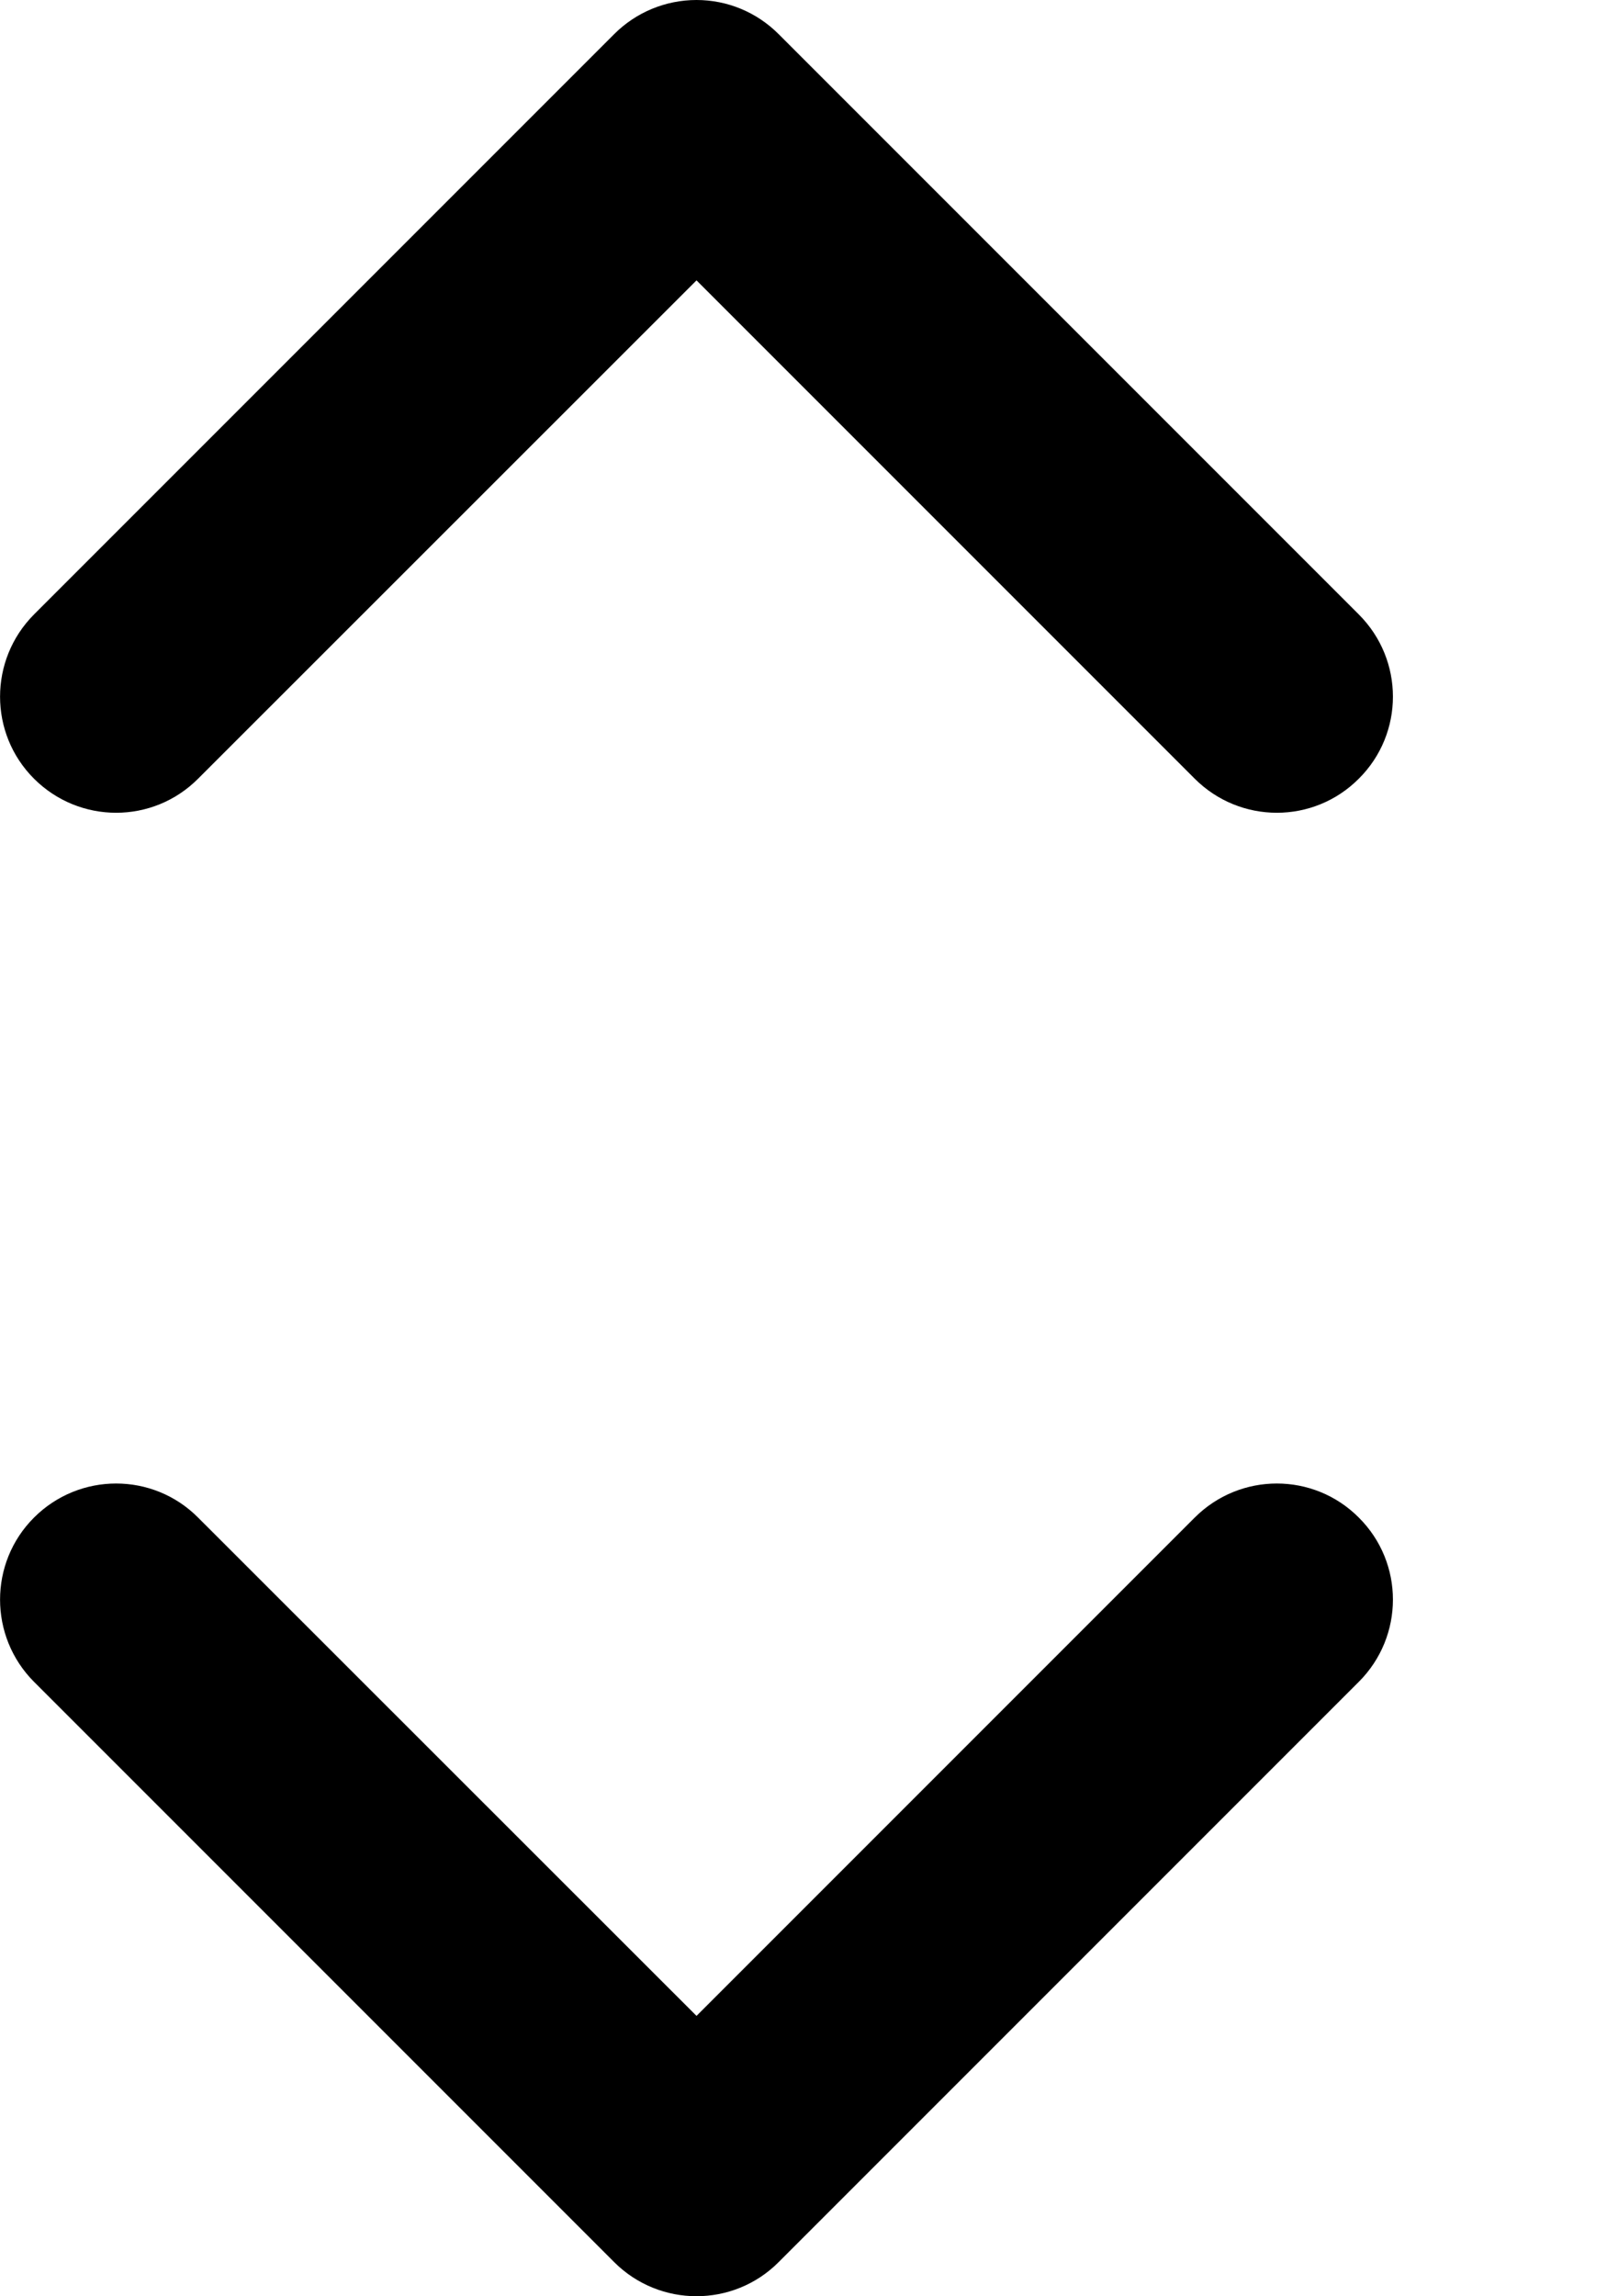 <svg width="7" height="10" viewBox="0 0 7 10" fill="none" xmlns="http://www.w3.org/2000/svg">
<path fill-rule="evenodd" clip-rule="evenodd" d="M0.148 2.676C-0.049 2.874 -0.049 3.194 0.148 3.391C0.346 3.589 0.666 3.589 0.863 3.391L3.034 1.221L5.204 3.391C5.402 3.589 5.722 3.589 5.919 3.391C6.117 3.194 6.117 2.874 5.919 2.676L3.391 0.148C3.296 0.053 3.168 0 3.034 0C2.9 0 2.771 0.053 2.676 0.148L0.148 2.676ZM5.919 7.324C6.117 7.126 6.117 6.806 5.919 6.609C5.722 6.411 5.402 6.411 5.204 6.609L3.034 8.779L0.863 6.609C0.666 6.411 0.346 6.411 0.148 6.609C-0.049 6.806 -0.049 7.126 0.148 7.324L2.676 9.852C2.874 10.049 3.194 10.049 3.391 9.852L5.919 7.324Z" fill="black"/>
</svg>
